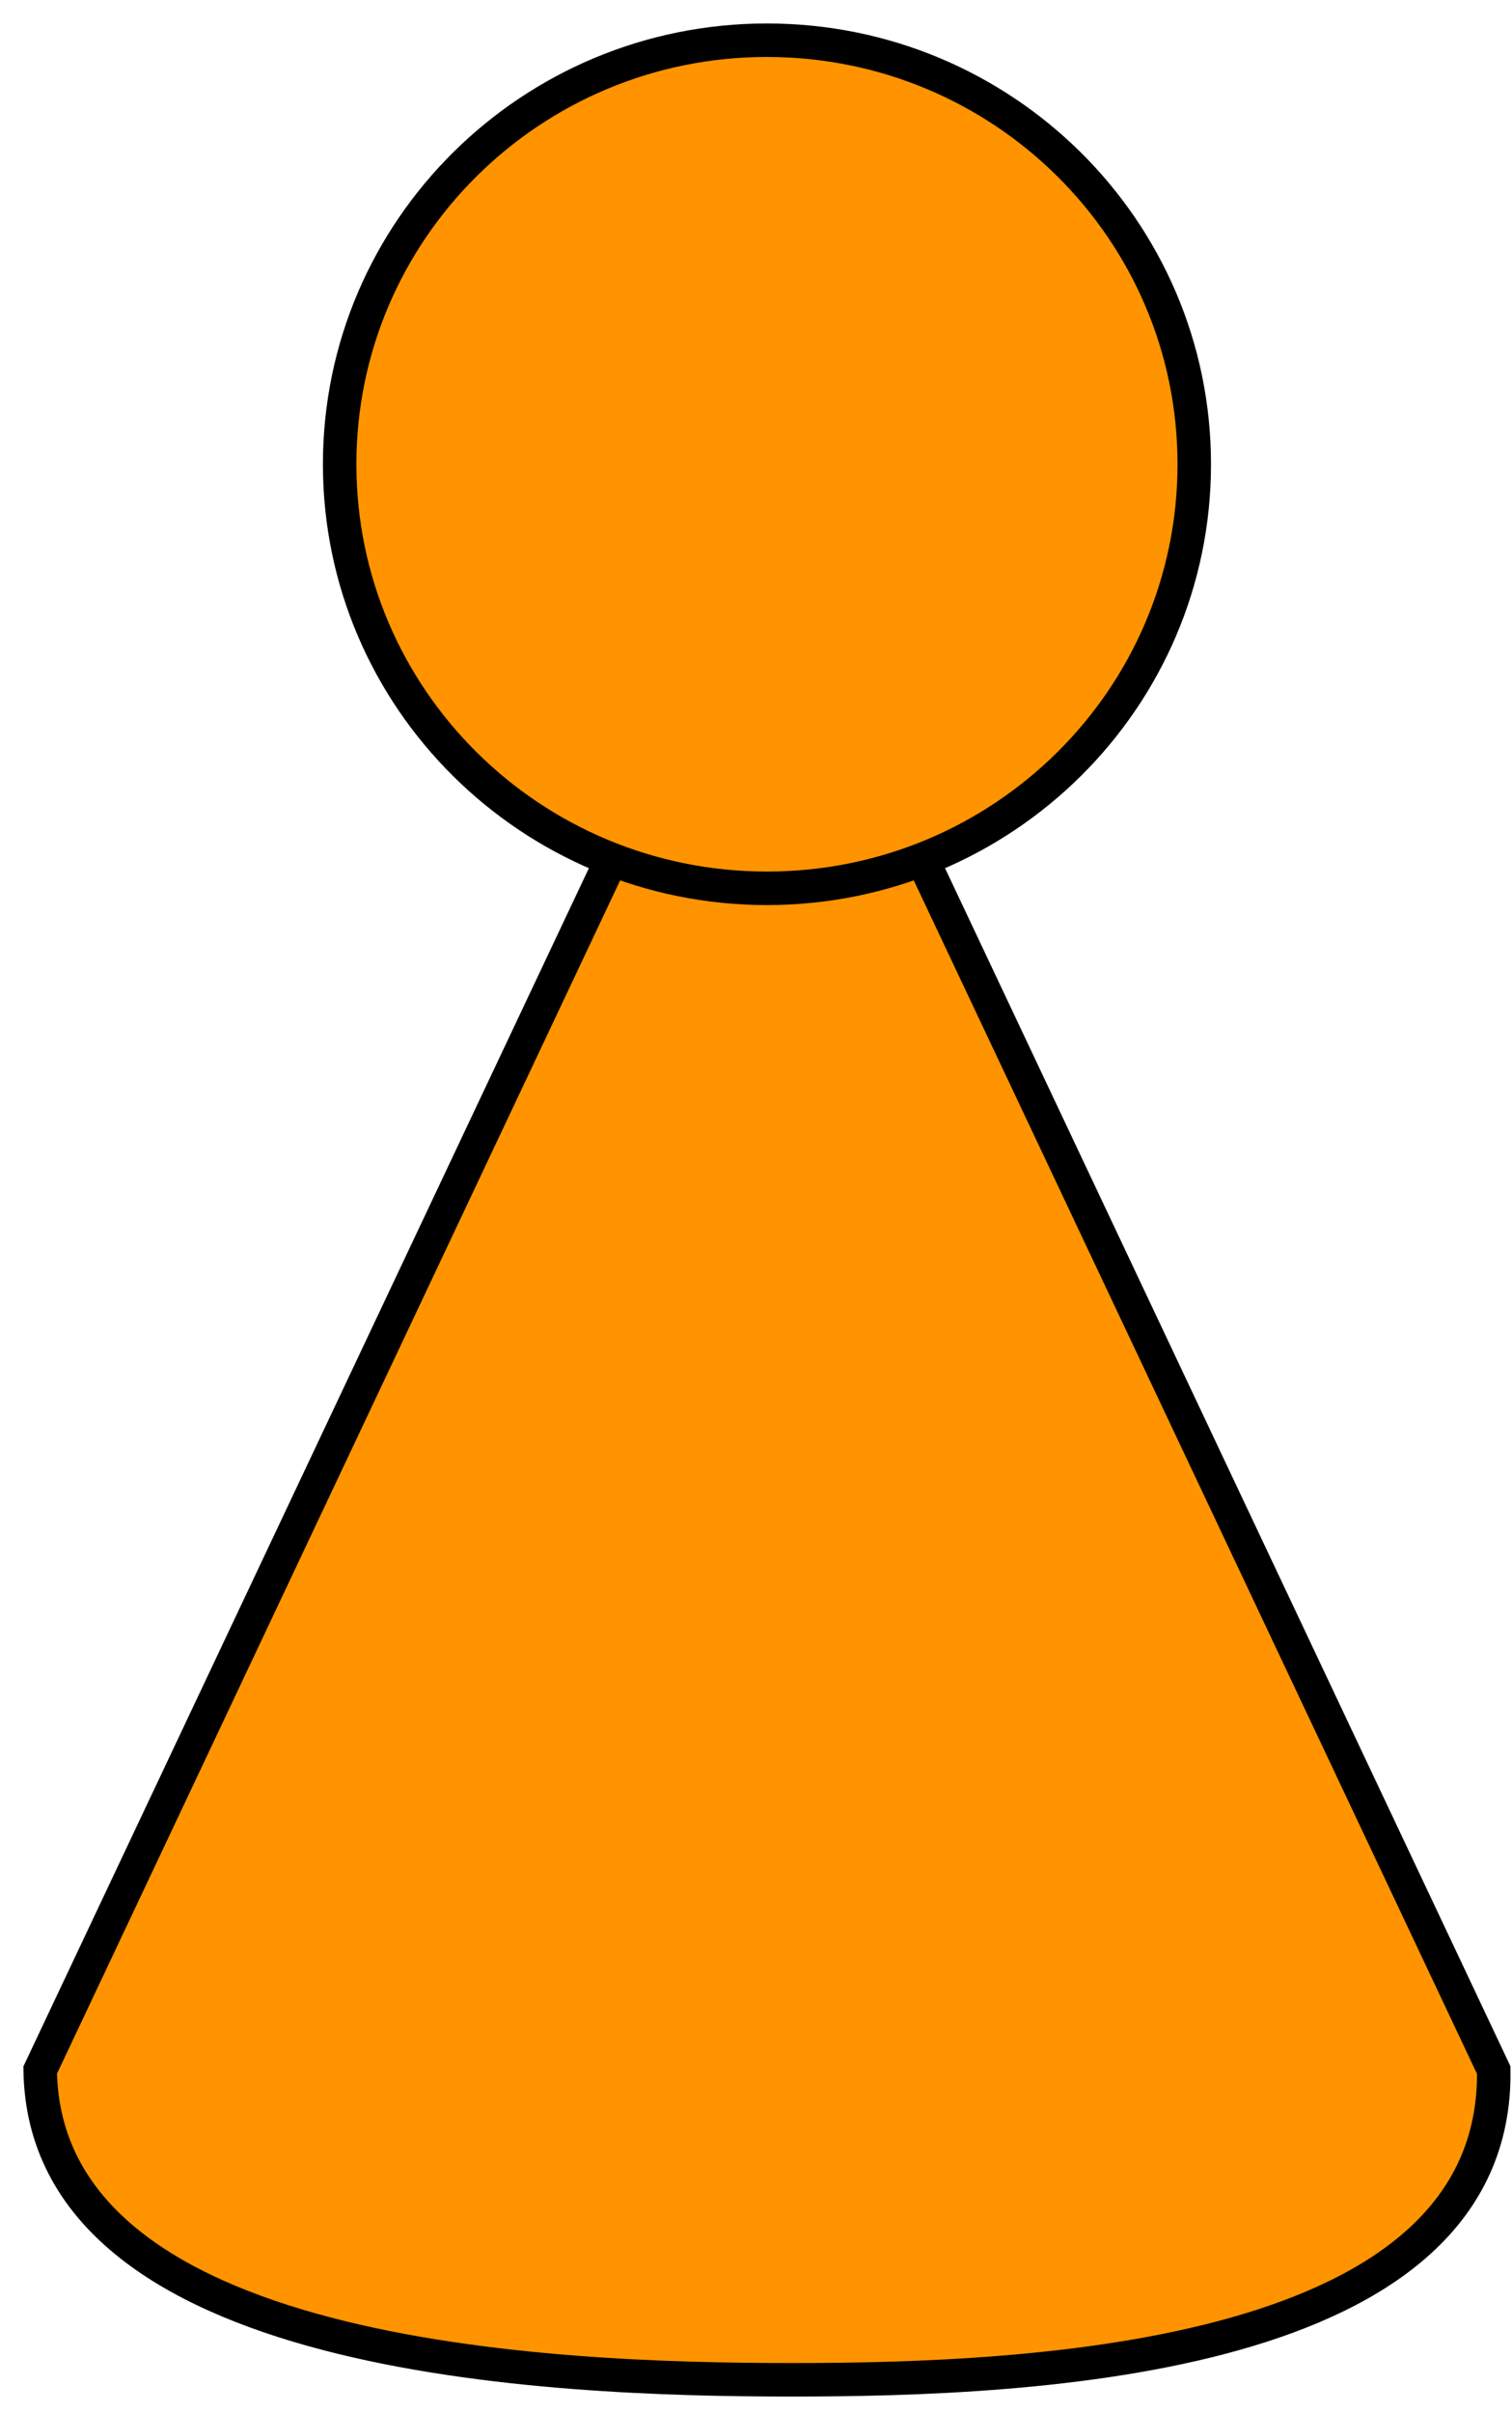 <svg width="207" height="330" xmlns="http://www.w3.org/2000/svg" xmlns:xlink="http://www.w3.org/1999/xlink" xml:space="preserve" overflow="hidden"><defs><clipPath id="clip0"><rect x="2433" y="1815" width="207" height="330"/></clipPath></defs><g clip-path="url(#clip0)" transform="translate(-2433 -1815)"><path d="M2438.5 2098.14 2538 1887.5 2637.5 2098.14C2638.07 2137.83 2574.6 2140.5 2541.43 2140.5 2508.26 2140.5 2439.07 2137.83 2438.5 2098.14Z" stroke="#000000" stroke-width="4.583" stroke-linecap="butt" stroke-linejoin="miter" stroke-miterlimit="8" stroke-opacity="1" fill="#FF9300" fill-rule="evenodd" fill-opacity="1"/><path d="M2479.5 1878.5C2479.5 1846.47 2505.69 1820.5 2538 1820.5 2570.31 1820.5 2596.5 1846.47 2596.5 1878.5 2596.5 1910.53 2570.31 1936.5 2538 1936.5 2505.69 1936.5 2479.5 1910.53 2479.5 1878.5Z" stroke="#000000" stroke-width="4.583" stroke-linecap="butt" stroke-linejoin="miter" stroke-miterlimit="8" stroke-opacity="1" fill="#FF9300" fill-rule="evenodd" fill-opacity="1"/></g></svg>